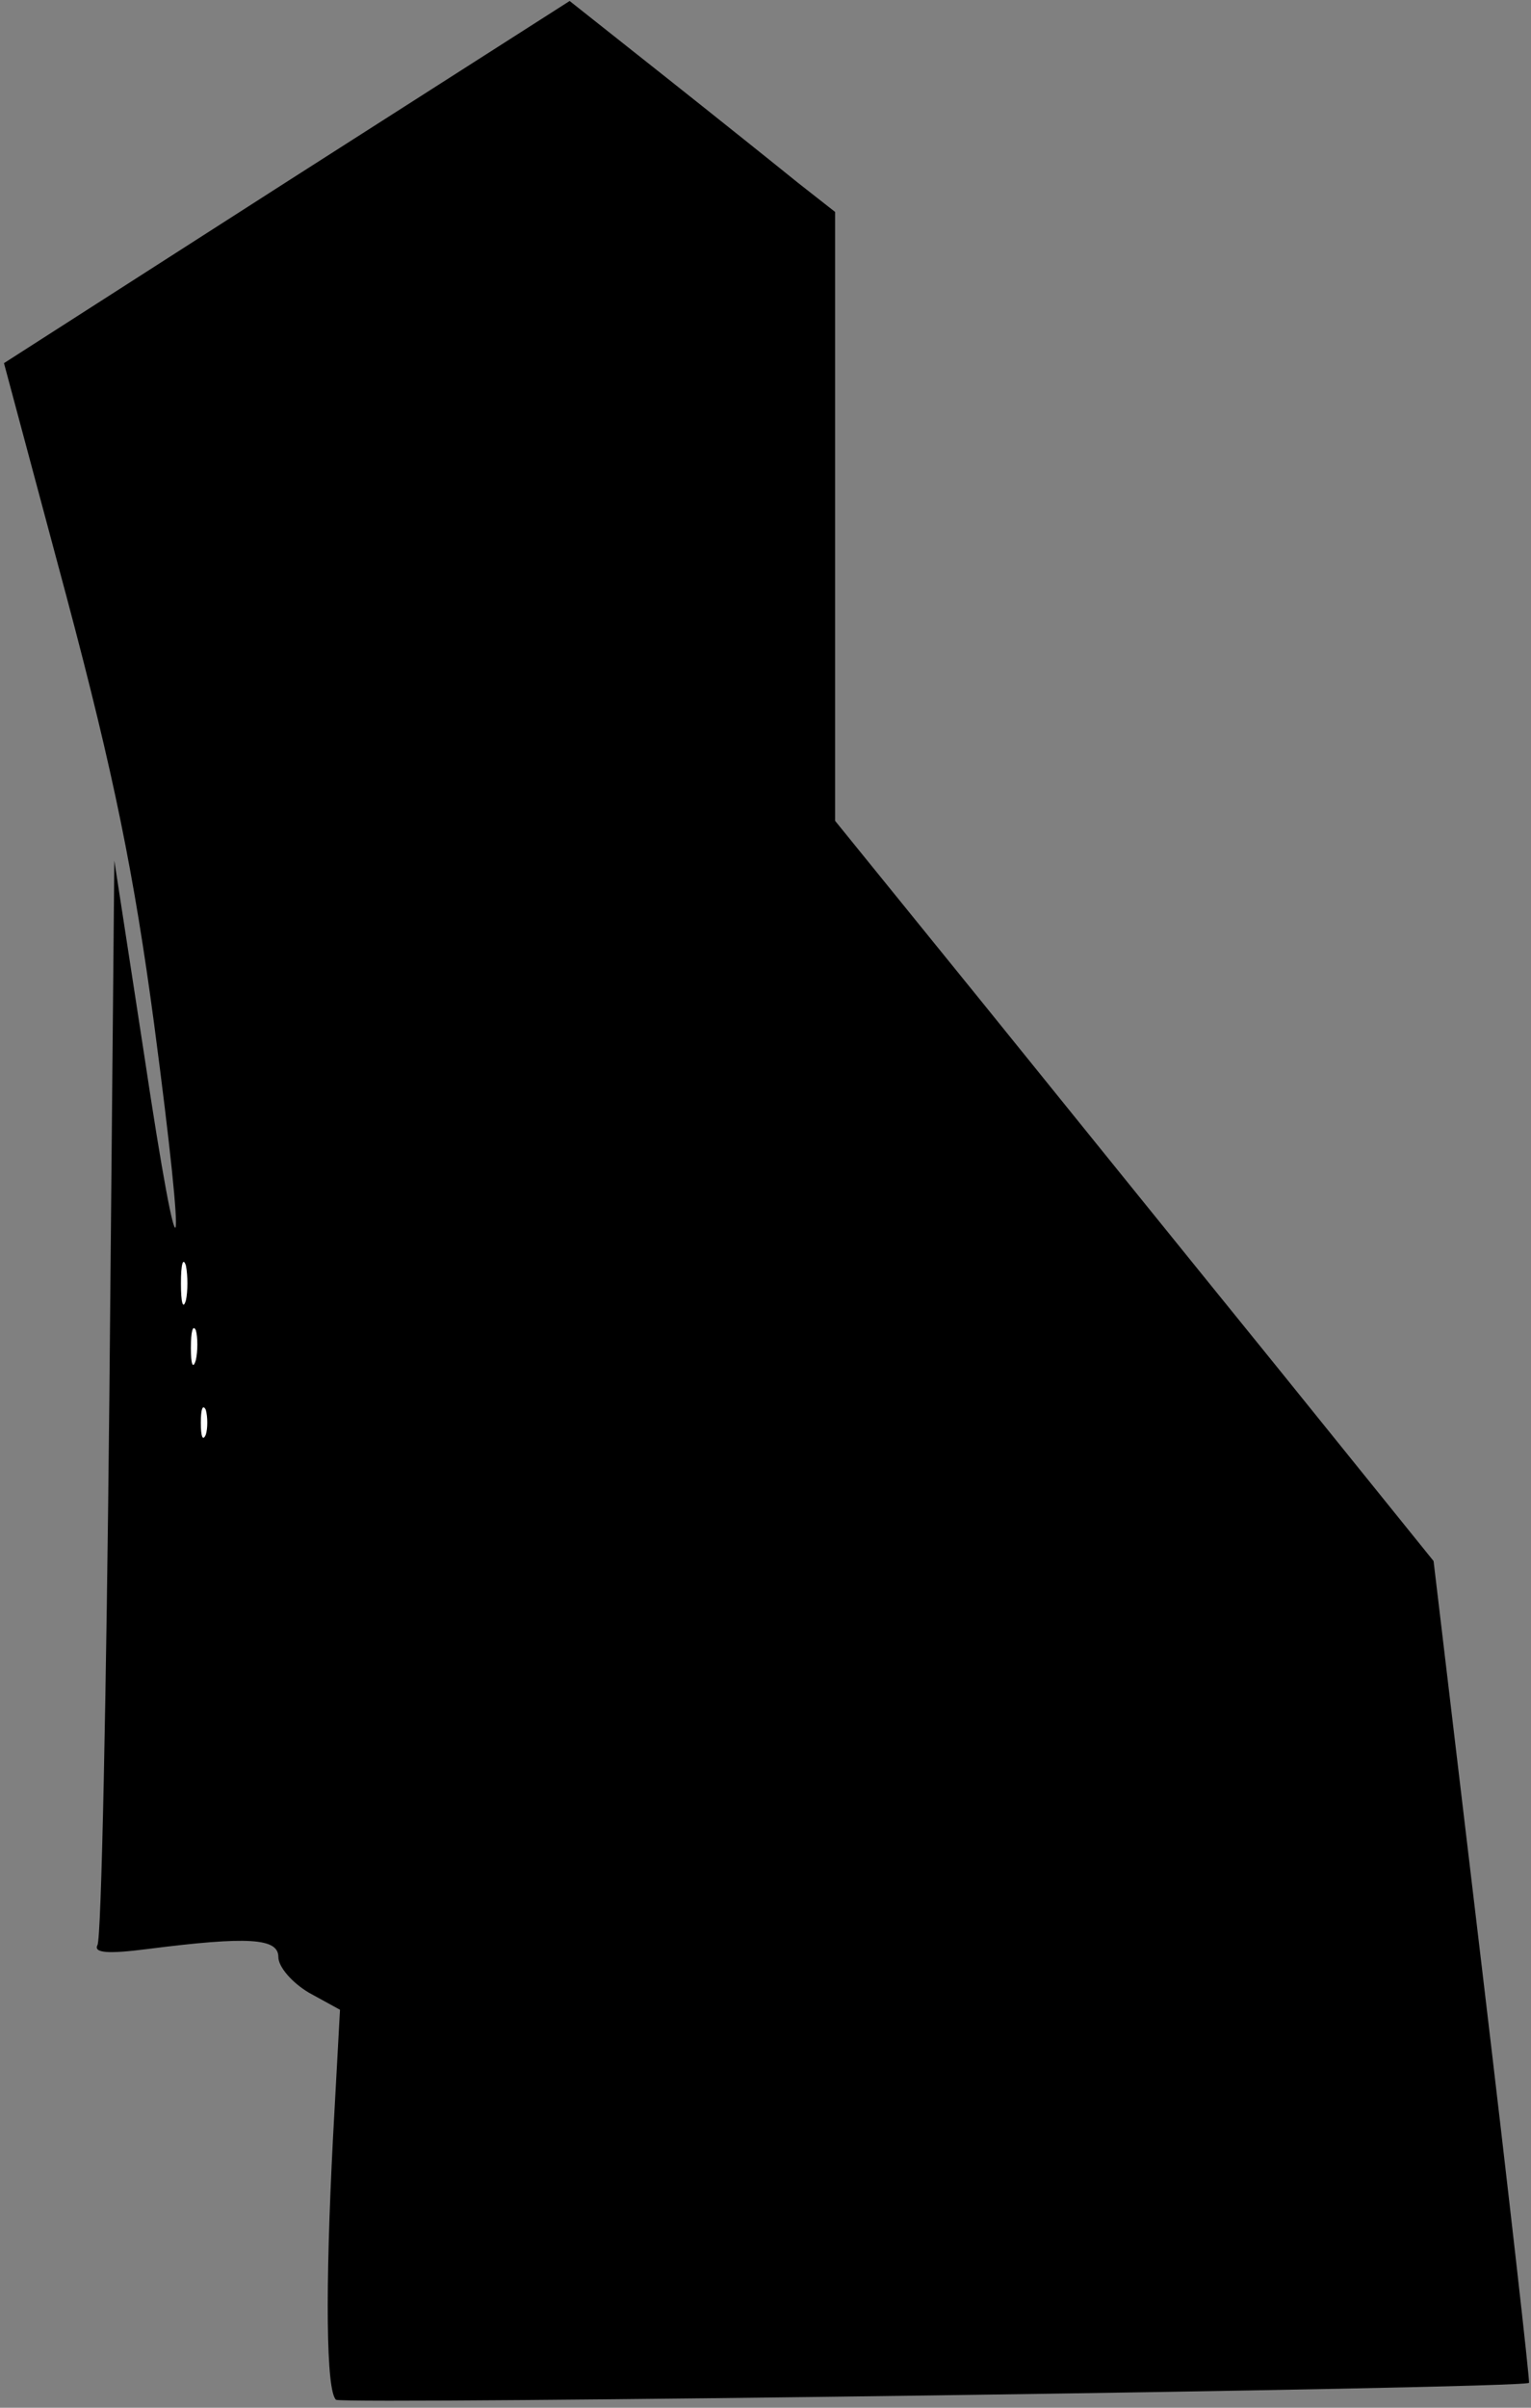 <?xml version="1.0" standalone="no"?>
<!DOCTYPE svg PUBLIC "-//W3C//DTD SVG 20010904//EN"
 "http://www.w3.org/TR/2001/REC-SVG-20010904/DTD/svg10.dtd">
<svg version="1.0" xmlns="http://www.w3.org/2000/svg"
 width="154pt" height="242pt" viewBox="0 0 154 242"
 preserveAspectRatio="xMidYMid meet">
<rect x="0" y="0" width="154" height="242" fill="#808080" stroke="none"/>
<g transform="translate(0,242) scale(0.1,-0.1)"
fill="#000000" stroke="none">
<path fill="#000000" stroke="none" d="M288 2237 l-284 -182 63 -235 c48 -180
68 -280 88 -429 34 -257 27 -278 -10 -31 l-30 195 -5 -540 c-3 -297 -8 -545
-12 -550 -4 -8 11 -9 50 -4 102 13 132 11 132 -8 0 -10 14 -26 31 -36 l31 -17
-7 -128 c-8 -154 -7 -255 3 -264 6 -5 1192 11 1200 17 1 1 -20 187 -47 414
l-49 412 -155 192 c-86 106 -221 273 -301 372 l-146 180 0 306 0 306 -37 29
c-21 17 -81 65 -134 107 l-96 76 -285 -182z"/>
<path fill="#ffffff" stroke="none" d="M187 1113 c-3 -10 -5 -2 -5 17 0 19 2
27 5 18 2 -10 2 -26 0 -35z"/>
<path fill="#ffffff" stroke="none" d="M197 1053 c-3 -10 -5 -4 -5 12 0 17 2
24 5 18 2 -7 2 -21 0 -30z"/>
<path fill="#ffffff" stroke="none" d="M207 978 c-3 -7 -5 -2 -5 12 0 14 2 19
5 13 2 -7 2 -19 0 -25z"/>
</g>
</svg>

